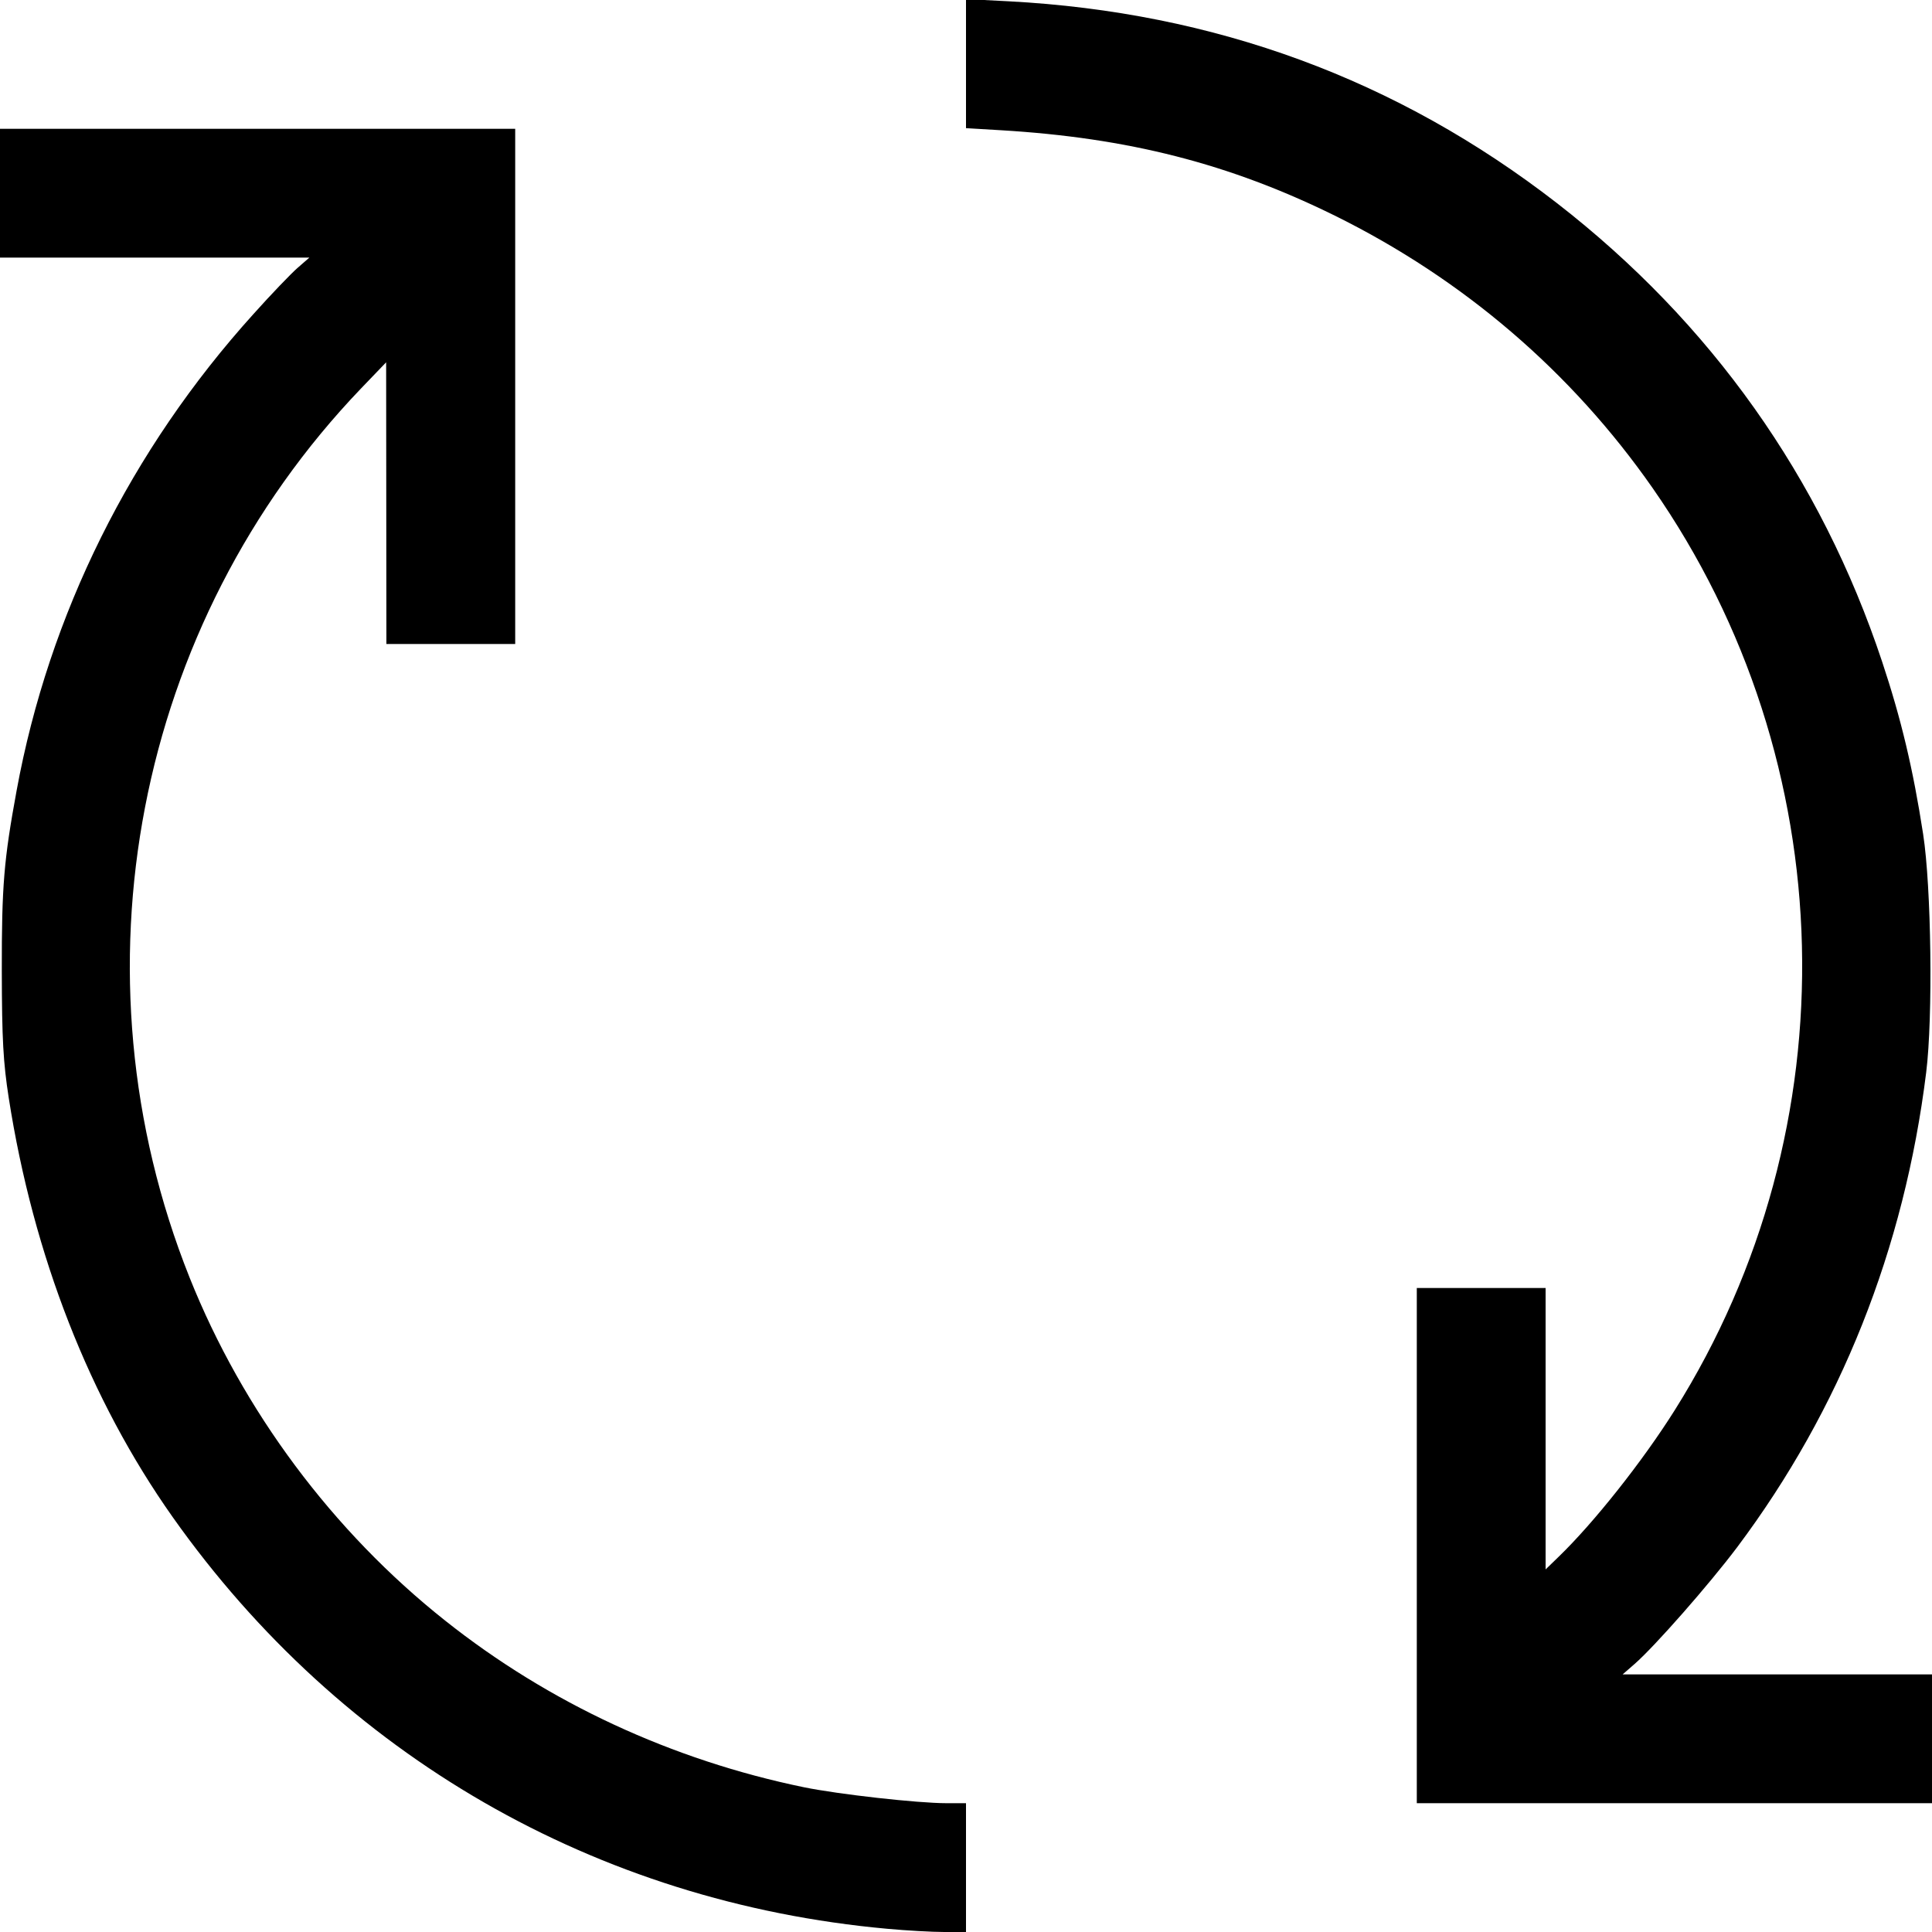 <svg fill="none" viewBox="0 0 15 15" xmlns="http://www.w3.org/2000/svg"><path d="M7.500 0.494 L 7.500 0.995 7.769 1.011 C 8.760 1.070,9.545 1.271,10.363 1.674 C 11.361 2.167,12.200 2.886,12.830 3.788 C 14.314 5.915,14.382 8.754,13.003 10.948 C 12.752 11.347,12.375 11.822,12.102 12.086 L 12.000 12.185 12.000 11.093 L 12.000 10.000 11.500 10.000 L 11.000 10.000 11.000 12.000 L 11.000 14.000 13.000 14.000 L 15.000 14.000 15.000 13.500 L 15.000 13.000 13.799 13.000 L 12.598 13.000 12.691 12.919 C 12.850 12.780,13.271 12.300,13.487 12.013 C 14.289 10.943,14.785 9.698,14.955 8.325 C 15.008 7.897,14.995 6.886,14.931 6.475 C 14.853 5.970,14.761 5.583,14.613 5.138 C 14.138 3.708,13.284 2.505,12.088 1.577 C 10.848 0.616,9.433 0.095,7.831 0.010 L 7.500 -0.007 7.500 0.494 M0.000 1.500 L 0.000 2.000 1.201 2.000 L 2.402 2.000 2.309 2.081 C 2.258 2.126,2.104 2.286,1.968 2.438 C 1.015 3.493,0.380 4.770,0.129 6.138 C 0.030 6.677,0.013 6.877,0.014 7.538 C 0.015 8.071,0.025 8.248,0.068 8.525 C 0.259 9.749,0.696 10.866,1.341 11.779 C 2.650 13.630,4.629 14.770,6.888 14.975 C 7.039 14.989,7.238 15.000,7.331 15.000 L 7.500 15.000 7.500 14.500 L 7.500 14.000 7.349 14.000 C 7.125 14.000,6.509 13.931,6.241 13.876 C 5.217 13.665,4.260 13.221,3.457 12.583 C 2.583 11.890,1.885 10.953,1.472 9.919 C 0.528 7.555,1.050 4.846,2.803 3.016 L 2.998 2.813 2.999 3.906 L 3.000 5.000 3.500 5.000 L 4.000 5.000 4.000 3.000 L 4.000 1.000 2.000 1.000 L 0.000 1.000 0.000 1.500 " stroke="none" fill-rule="evenodd" fill="black"></path></svg>